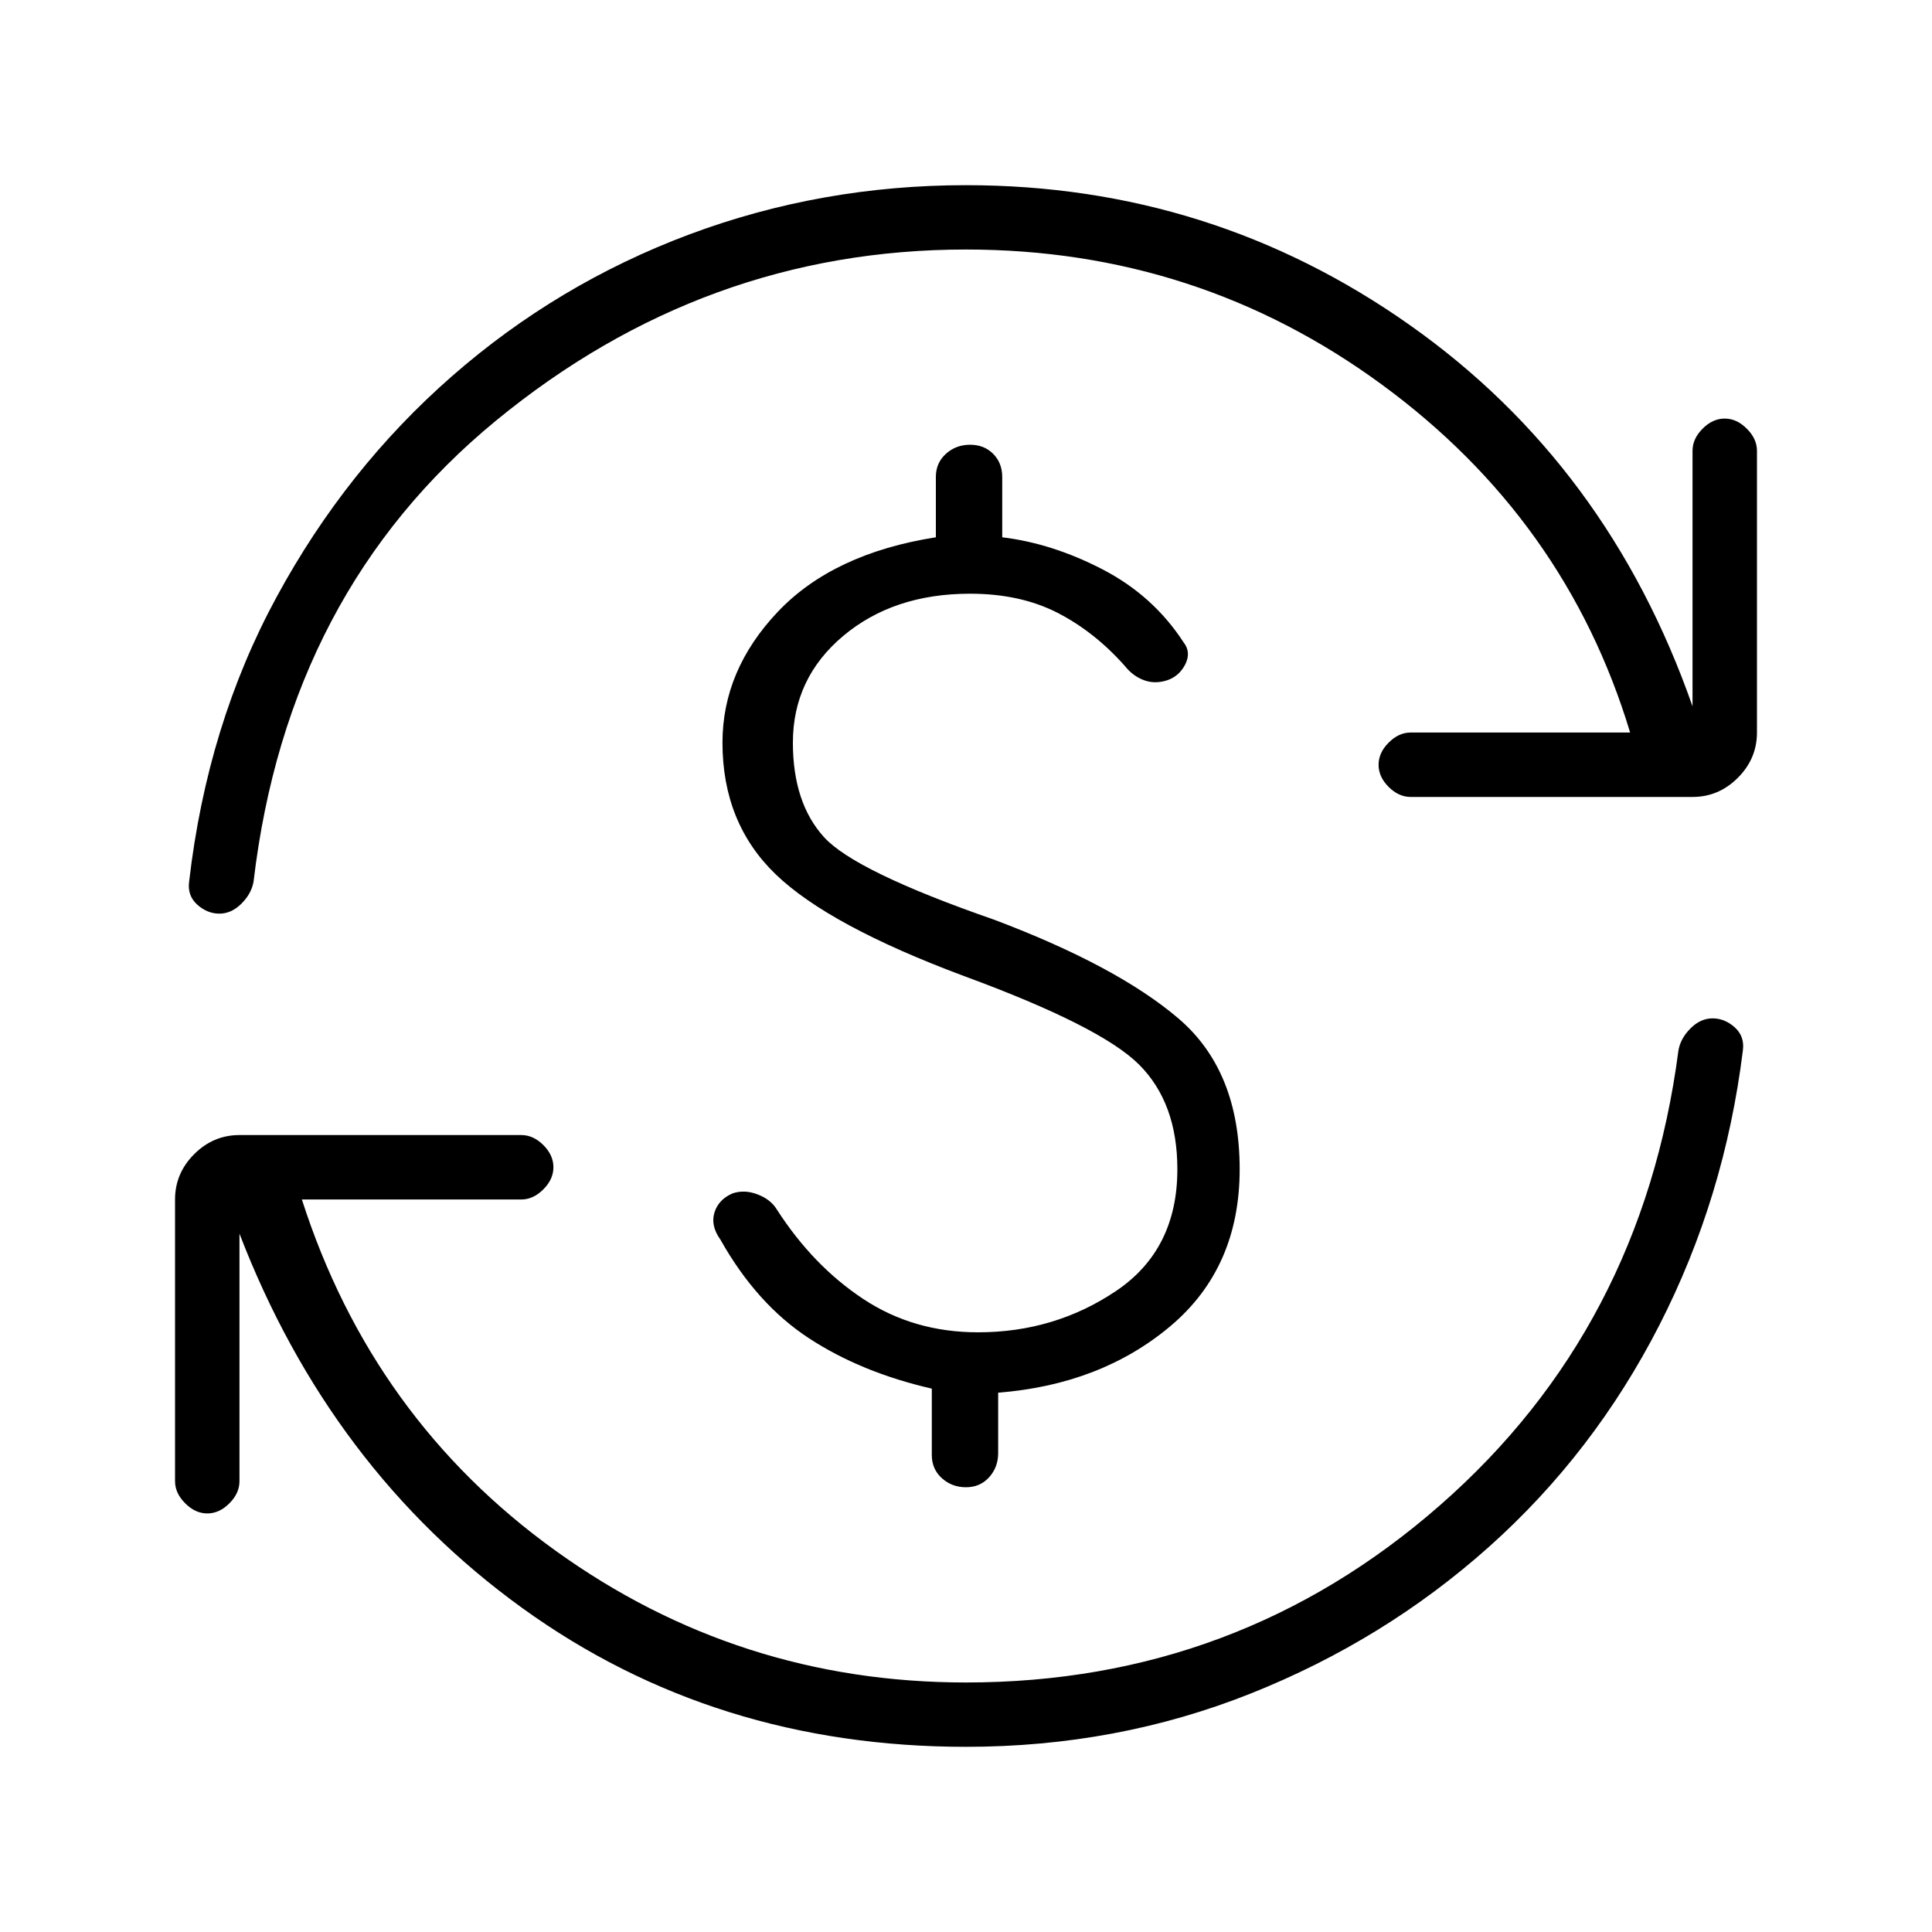 <svg xmlns="http://www.w3.org/2000/svg" height="20" width="20"><path d="M10 18.083q-2.604 0-4.594-1.437-1.989-1.438-2.927-3.875v2.562q0 .125-.104.229-.104.105-.229.105t-.229-.105q-.105-.104-.105-.229v-2.916q0-.271.198-.469.198-.198.469-.198h2.917q.125 0 .229.104.104.104.104.229t-.104.229q-.104.105-.229.105H3.125q.729 2.271 2.625 3.635 1.896 1.365 4.25 1.365 2.812 0 4.906-1.834Q17 13.75 17.375 10.875q.021-.125.125-.229.104-.104.229-.104t.229.093q.104.094.084.24-.188 1.521-.865 2.844t-1.76 2.291q-1.084.969-2.469 1.521-1.386.552-2.948.552ZM2.271 9.458q-.125 0-.229-.093-.104-.094-.084-.24.188-1.625.907-2.948.718-1.323 1.812-2.281 1.094-.958 2.458-1.469Q8.5 1.917 10 1.917q2.542 0 4.594 1.448 2.052 1.447 2.927 3.947V4.667q0-.125.104-.229.104-.105.229-.105t.229.105q.105.104.105.229v2.916q0 .271-.198.469-.198.198-.469.198h-2.917q-.125 0-.229-.104-.104-.104-.104-.229t.104-.229q.104-.105.229-.105h2.271q-.667-2.208-2.573-3.604T10 2.583q-2.708 0-4.865 1.771-2.156 1.771-2.51 4.771-.021.125-.125.229-.104.104-.229.104ZM10 15.396q-.146 0-.25-.094-.104-.094-.104-.24v-.687q-.729-.167-1.271-.521-.542-.354-.917-1.021-.104-.145-.062-.281.042-.135.187-.198.125-.042.261.011.135.052.198.156.375.583.896.927.52.344 1.187.344.792 0 1.427-.427.636-.427.636-1.261 0-.687-.396-1.083-.396-.396-1.813-.917-1.396-.521-1.948-1.052t-.552-1.364q0-.75.573-1.355.573-.604 1.636-.771v-.624q0-.146.104-.24t.25-.094q.146 0 .239.094.094.094.094.24v.624q.521.063 1.042.334t.833.75q.083.104.021.229-.063.125-.188.167-.125.041-.239 0-.115-.042-.198-.146-.313-.354-.698-.552-.386-.198-.906-.198-.792 0-1.313.437-.521.438-.521 1.105 0 .624.323.979.323.354 1.761.854 1.27.479 1.906 1.021.635.541.635 1.562t-.718 1.625q-.719.604-1.782.688v.625q0 .146-.093.25-.094.104-.24.104Z"/></svg>